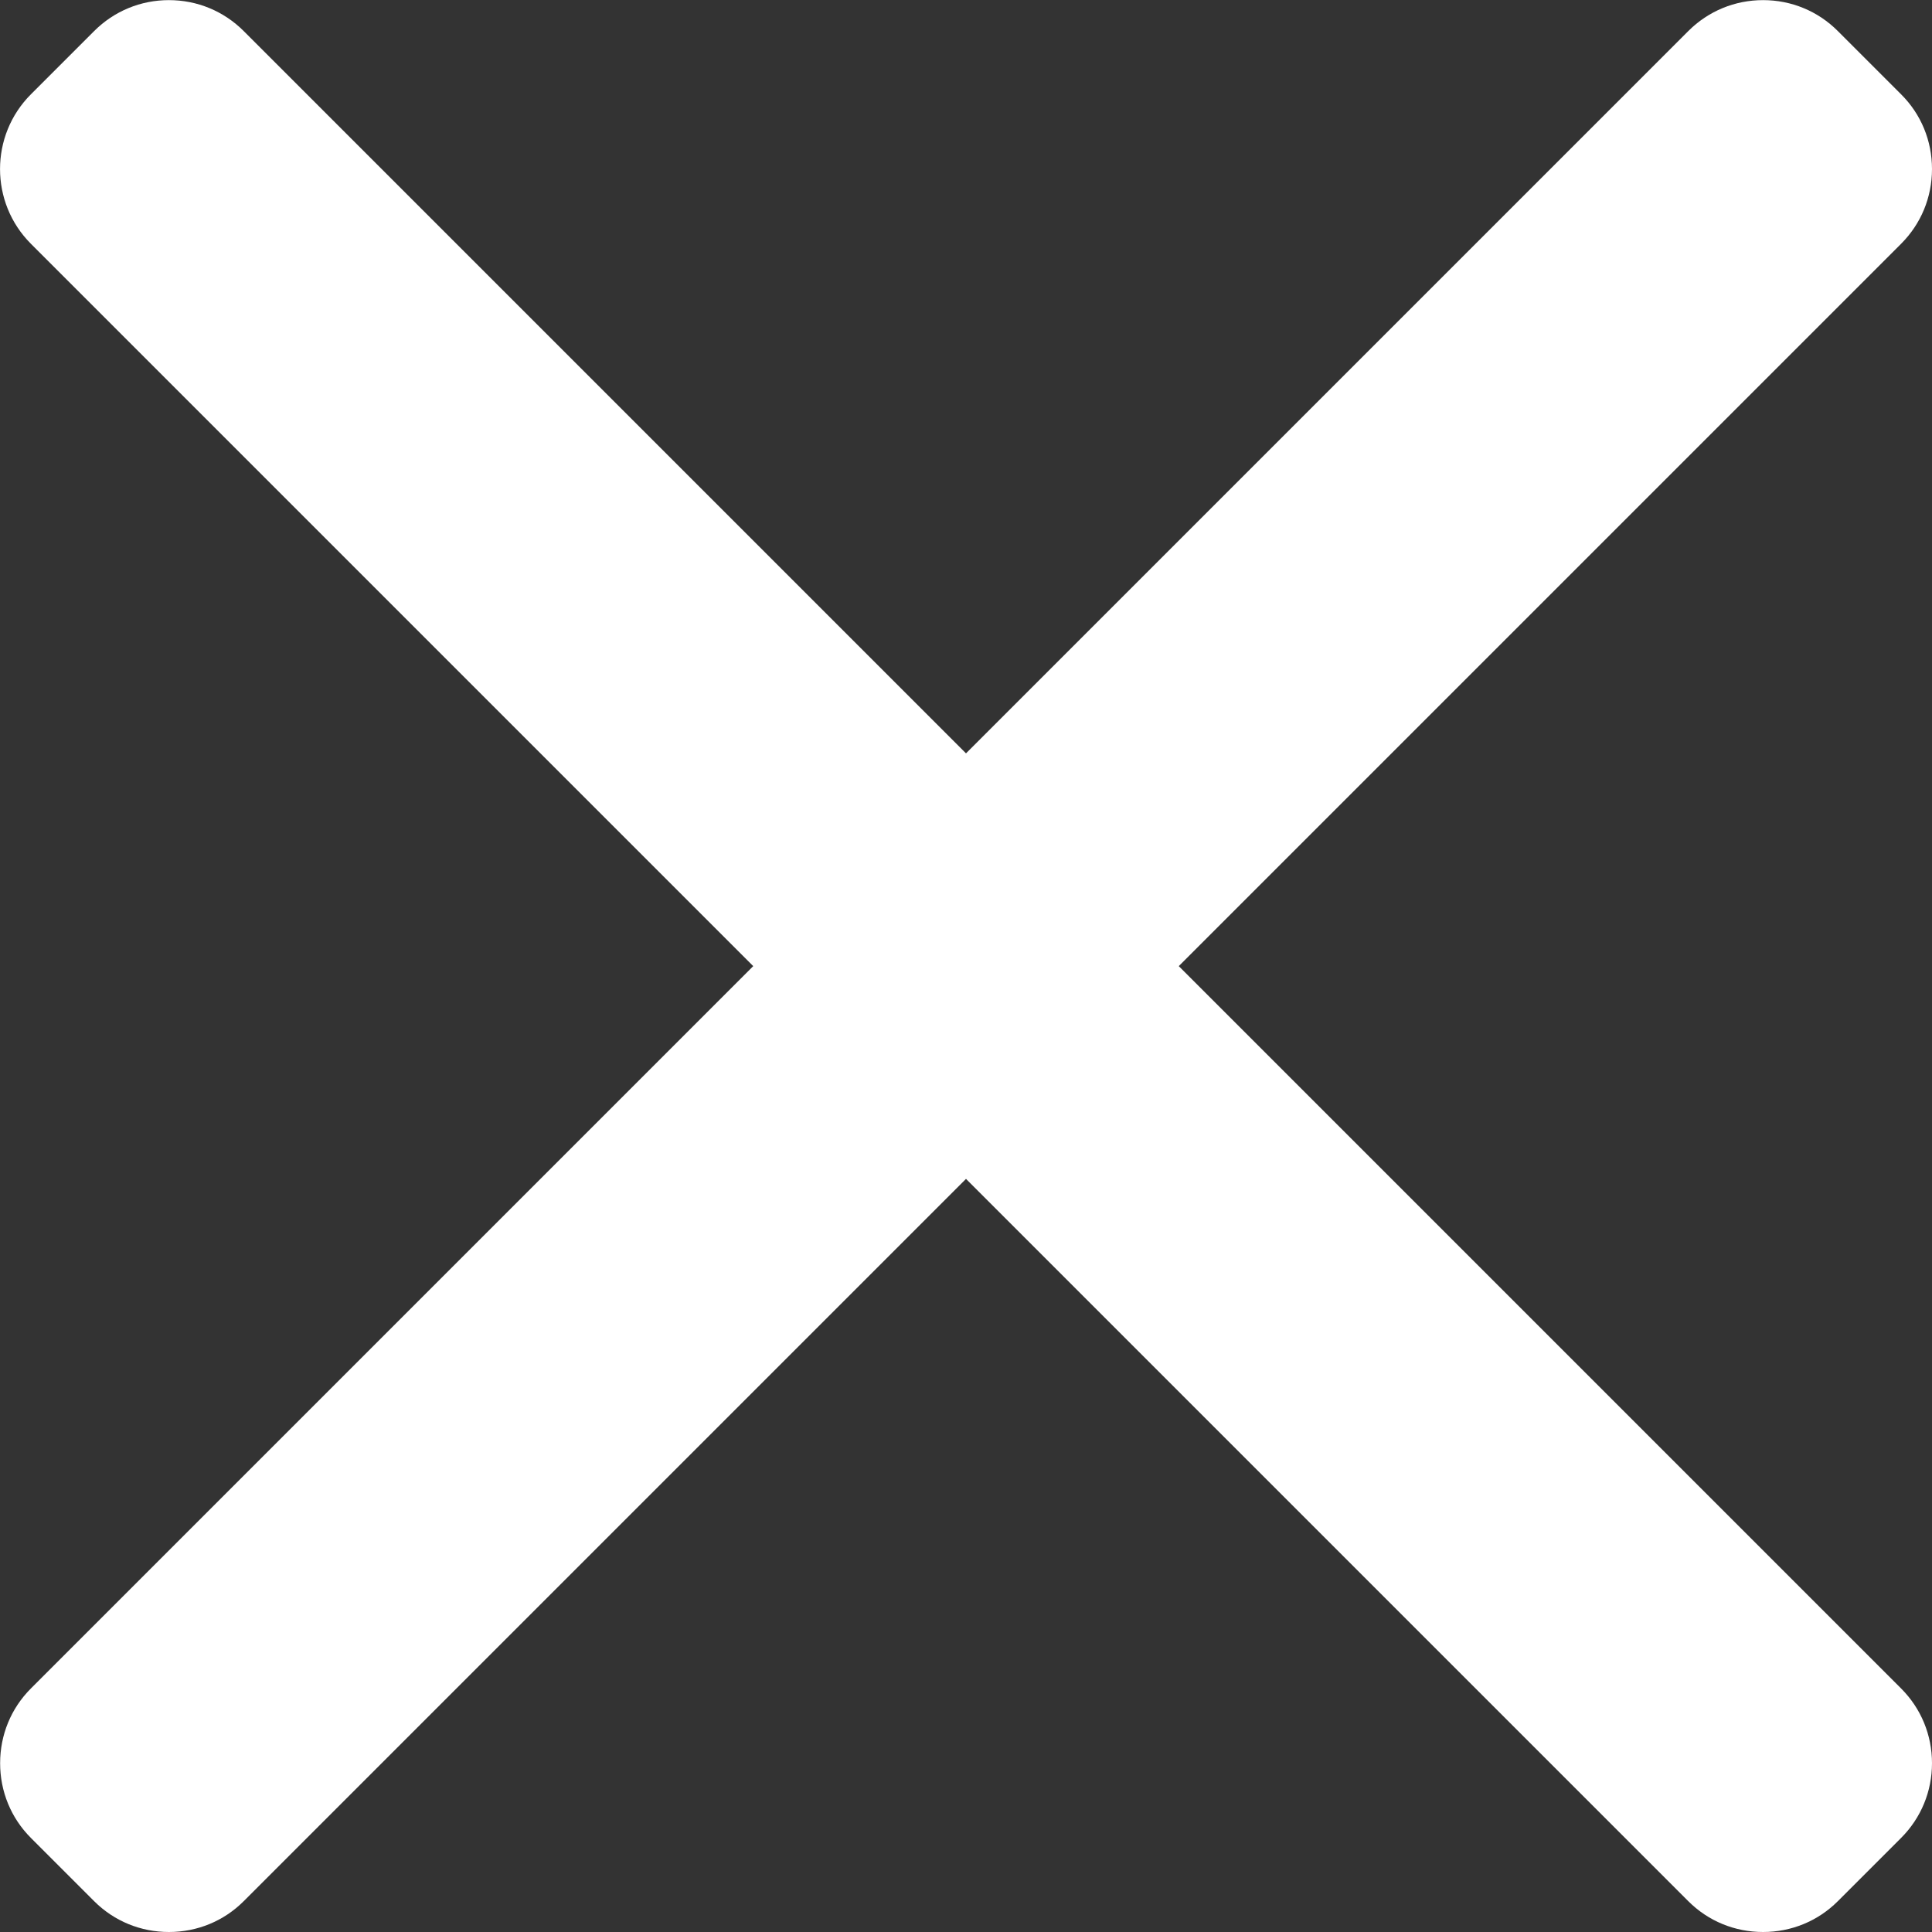 <svg width="16" height="16" viewBox="0 0 16 16" fill="none" xmlns="http://www.w3.org/2000/svg">
<rect x="0" y="0" width="16" height="16" fill="#333333" stroke="none"/>
<path d="M9.762 8.001L15.744 2.019C15.909 1.854 16 1.634 16 1.4C16 1.165 15.909 0.945 15.744 0.781L15.22 0.257C15.055 0.092 14.836 0.001 14.601 0.001C14.367 0.001 14.147 0.092 13.982 0.257L8 6.239L2.018 0.257C1.853 0.092 1.633 0.001 1.399 0.001C1.165 0.001 0.945 0.092 0.78 0.257L0.256 0.781C-0.085 1.122 -0.085 1.678 0.256 2.019L6.238 8.001L0.256 13.983C0.091 14.148 0.001 14.368 0.001 14.602C0.001 14.836 0.091 15.056 0.256 15.221L0.78 15.745C0.945 15.91 1.165 16 1.399 16C1.633 16 1.853 15.91 2.018 15.745L8 9.763L13.982 15.745C14.147 15.91 14.367 16 14.601 16H14.601C14.835 16 15.055 15.91 15.22 15.745L15.744 15.221C15.909 15.056 16 14.836 16 14.602C16 14.368 15.909 14.148 15.744 13.983L9.762 8.001Z" fill="white"/>
</svg>
